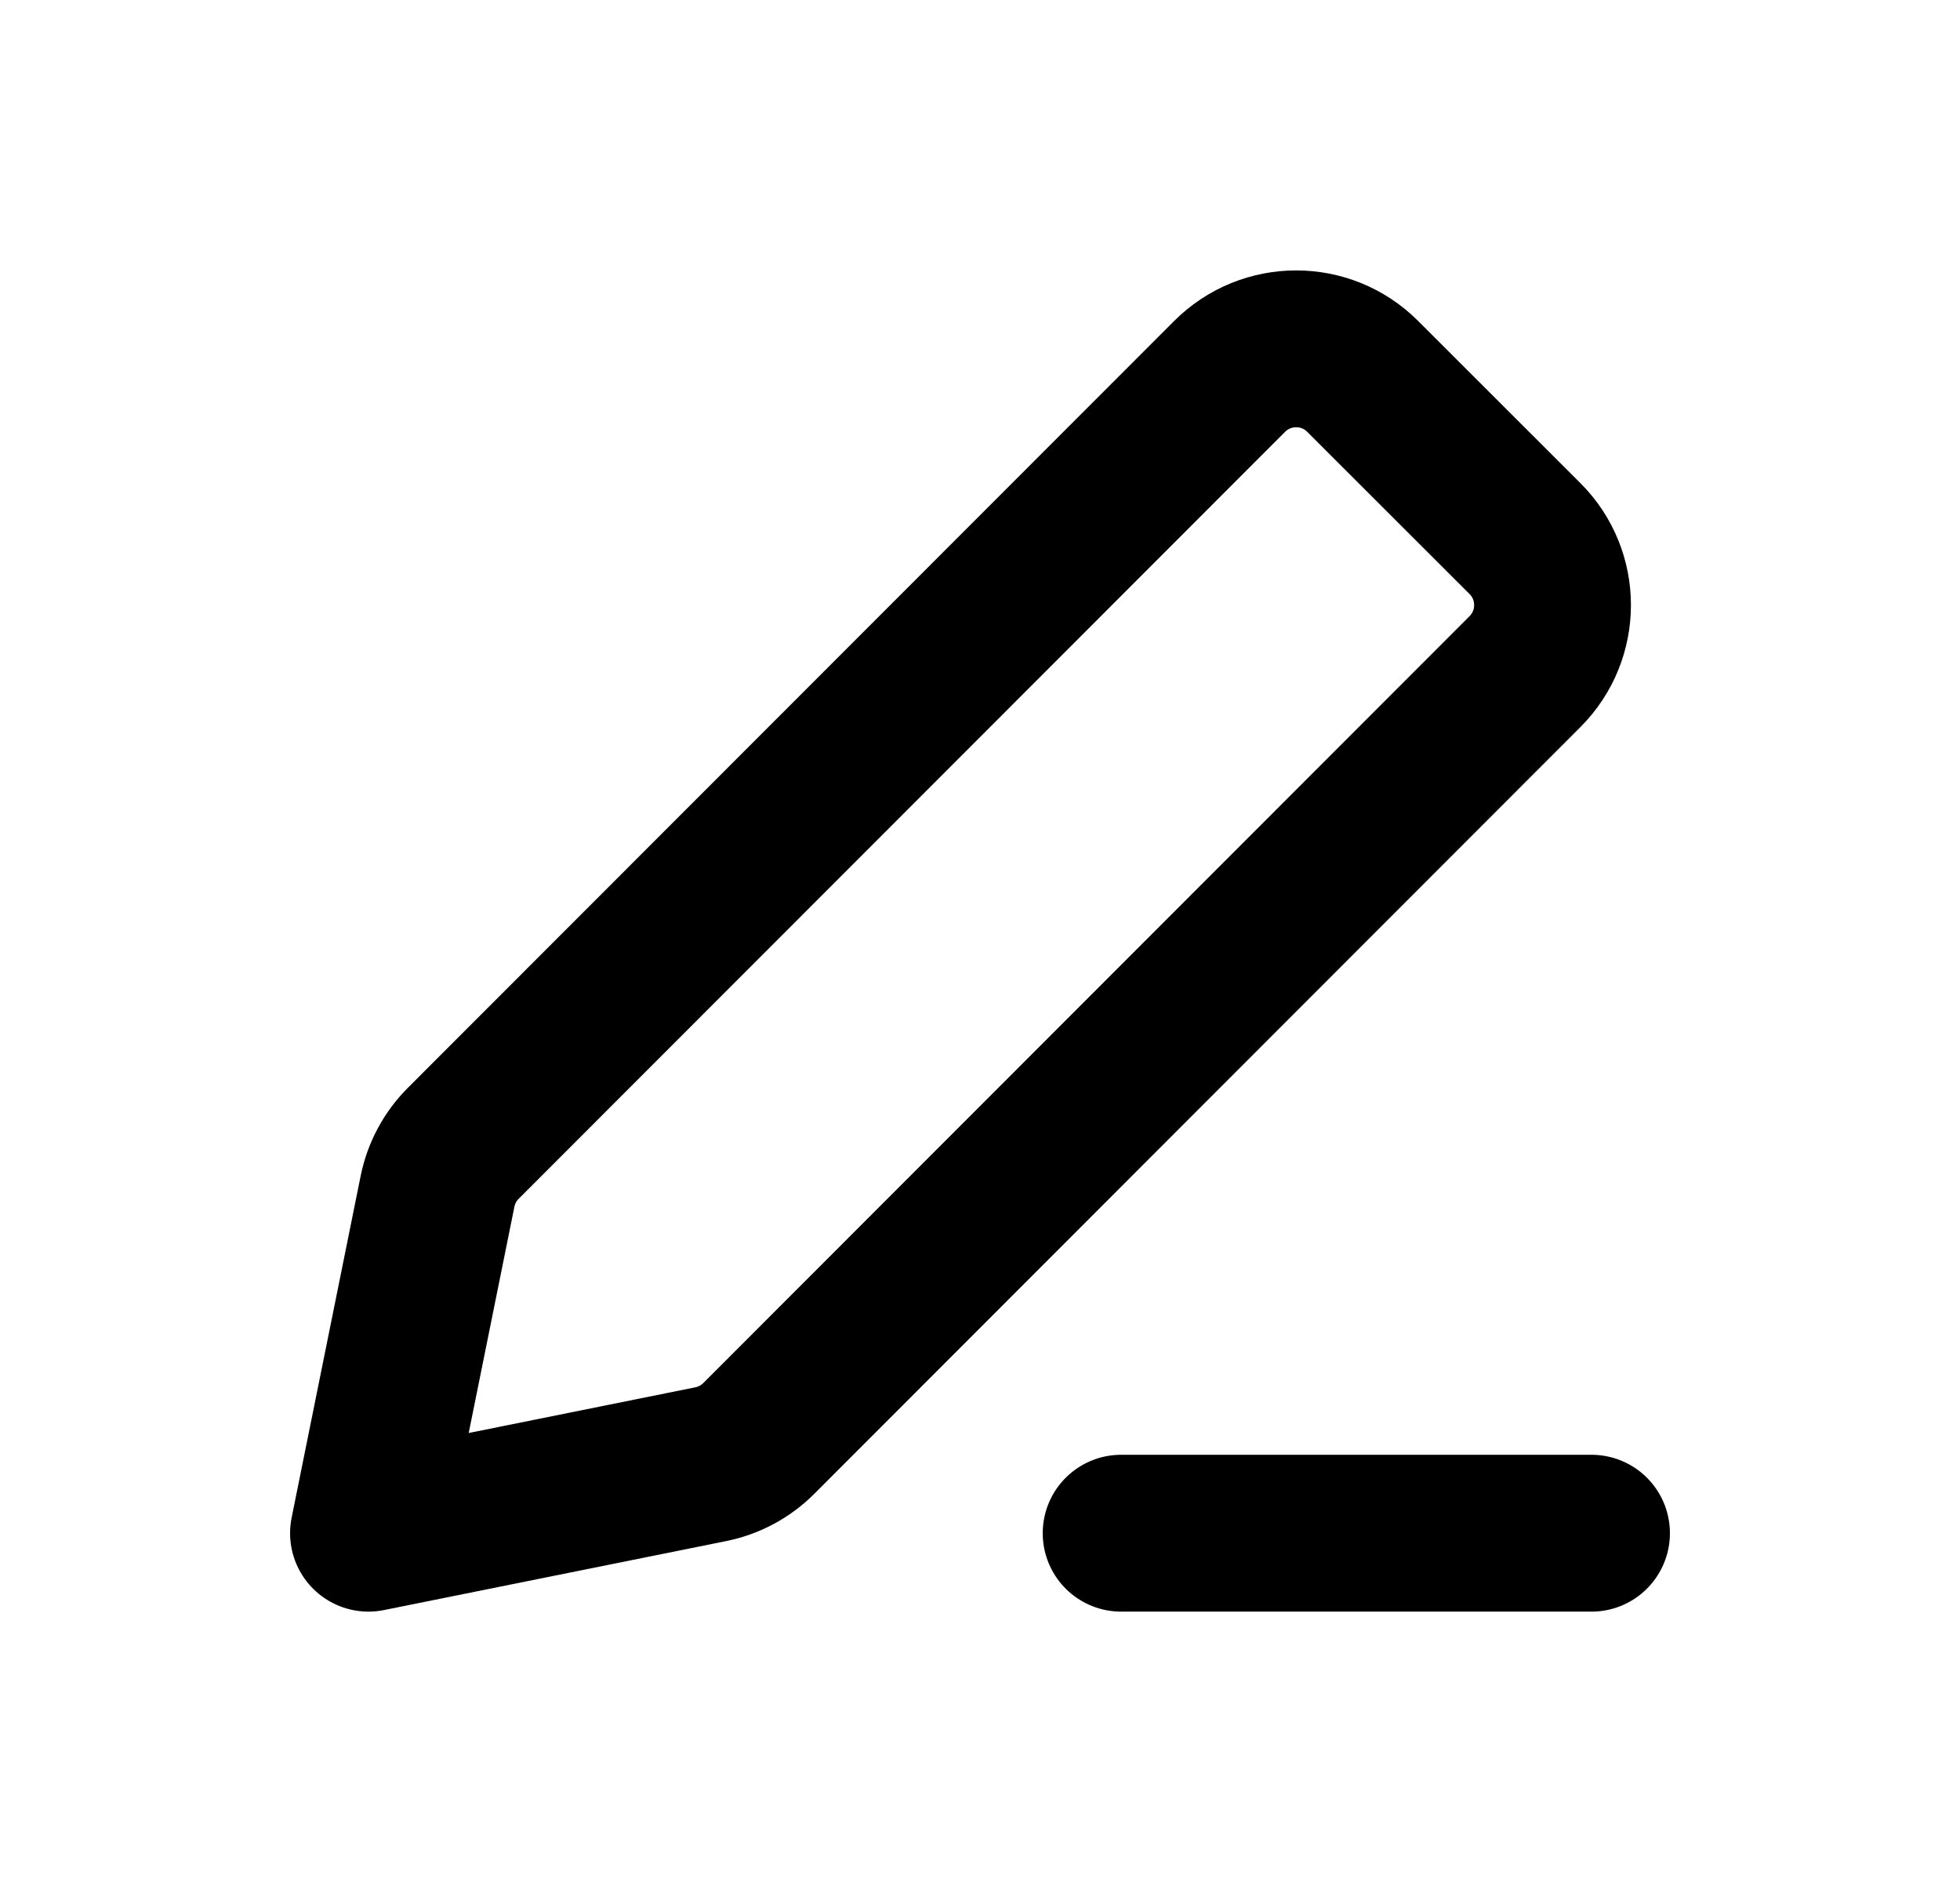 <svg width="25" height="24" viewBox="0 0 25 24" fill="none" xmlns="http://www.w3.org/2000/svg">
<g id="Navigation_icon">
<path id="Icon" d="M14.3 19.552H20.3M4.7 19.552L9.066 18.672C9.298 18.625 9.511 18.511 9.678 18.344L19.451 8.565C19.92 8.096 19.92 7.336 19.451 6.868L17.38 4.799C16.912 4.331 16.152 4.332 15.684 4.8L5.909 14.58C5.742 14.747 5.628 14.96 5.581 15.191L4.7 19.552Z" stroke="black" stroke-width="2" stroke-linecap="round" stroke-linejoin="round"/>
</g>
</svg>

